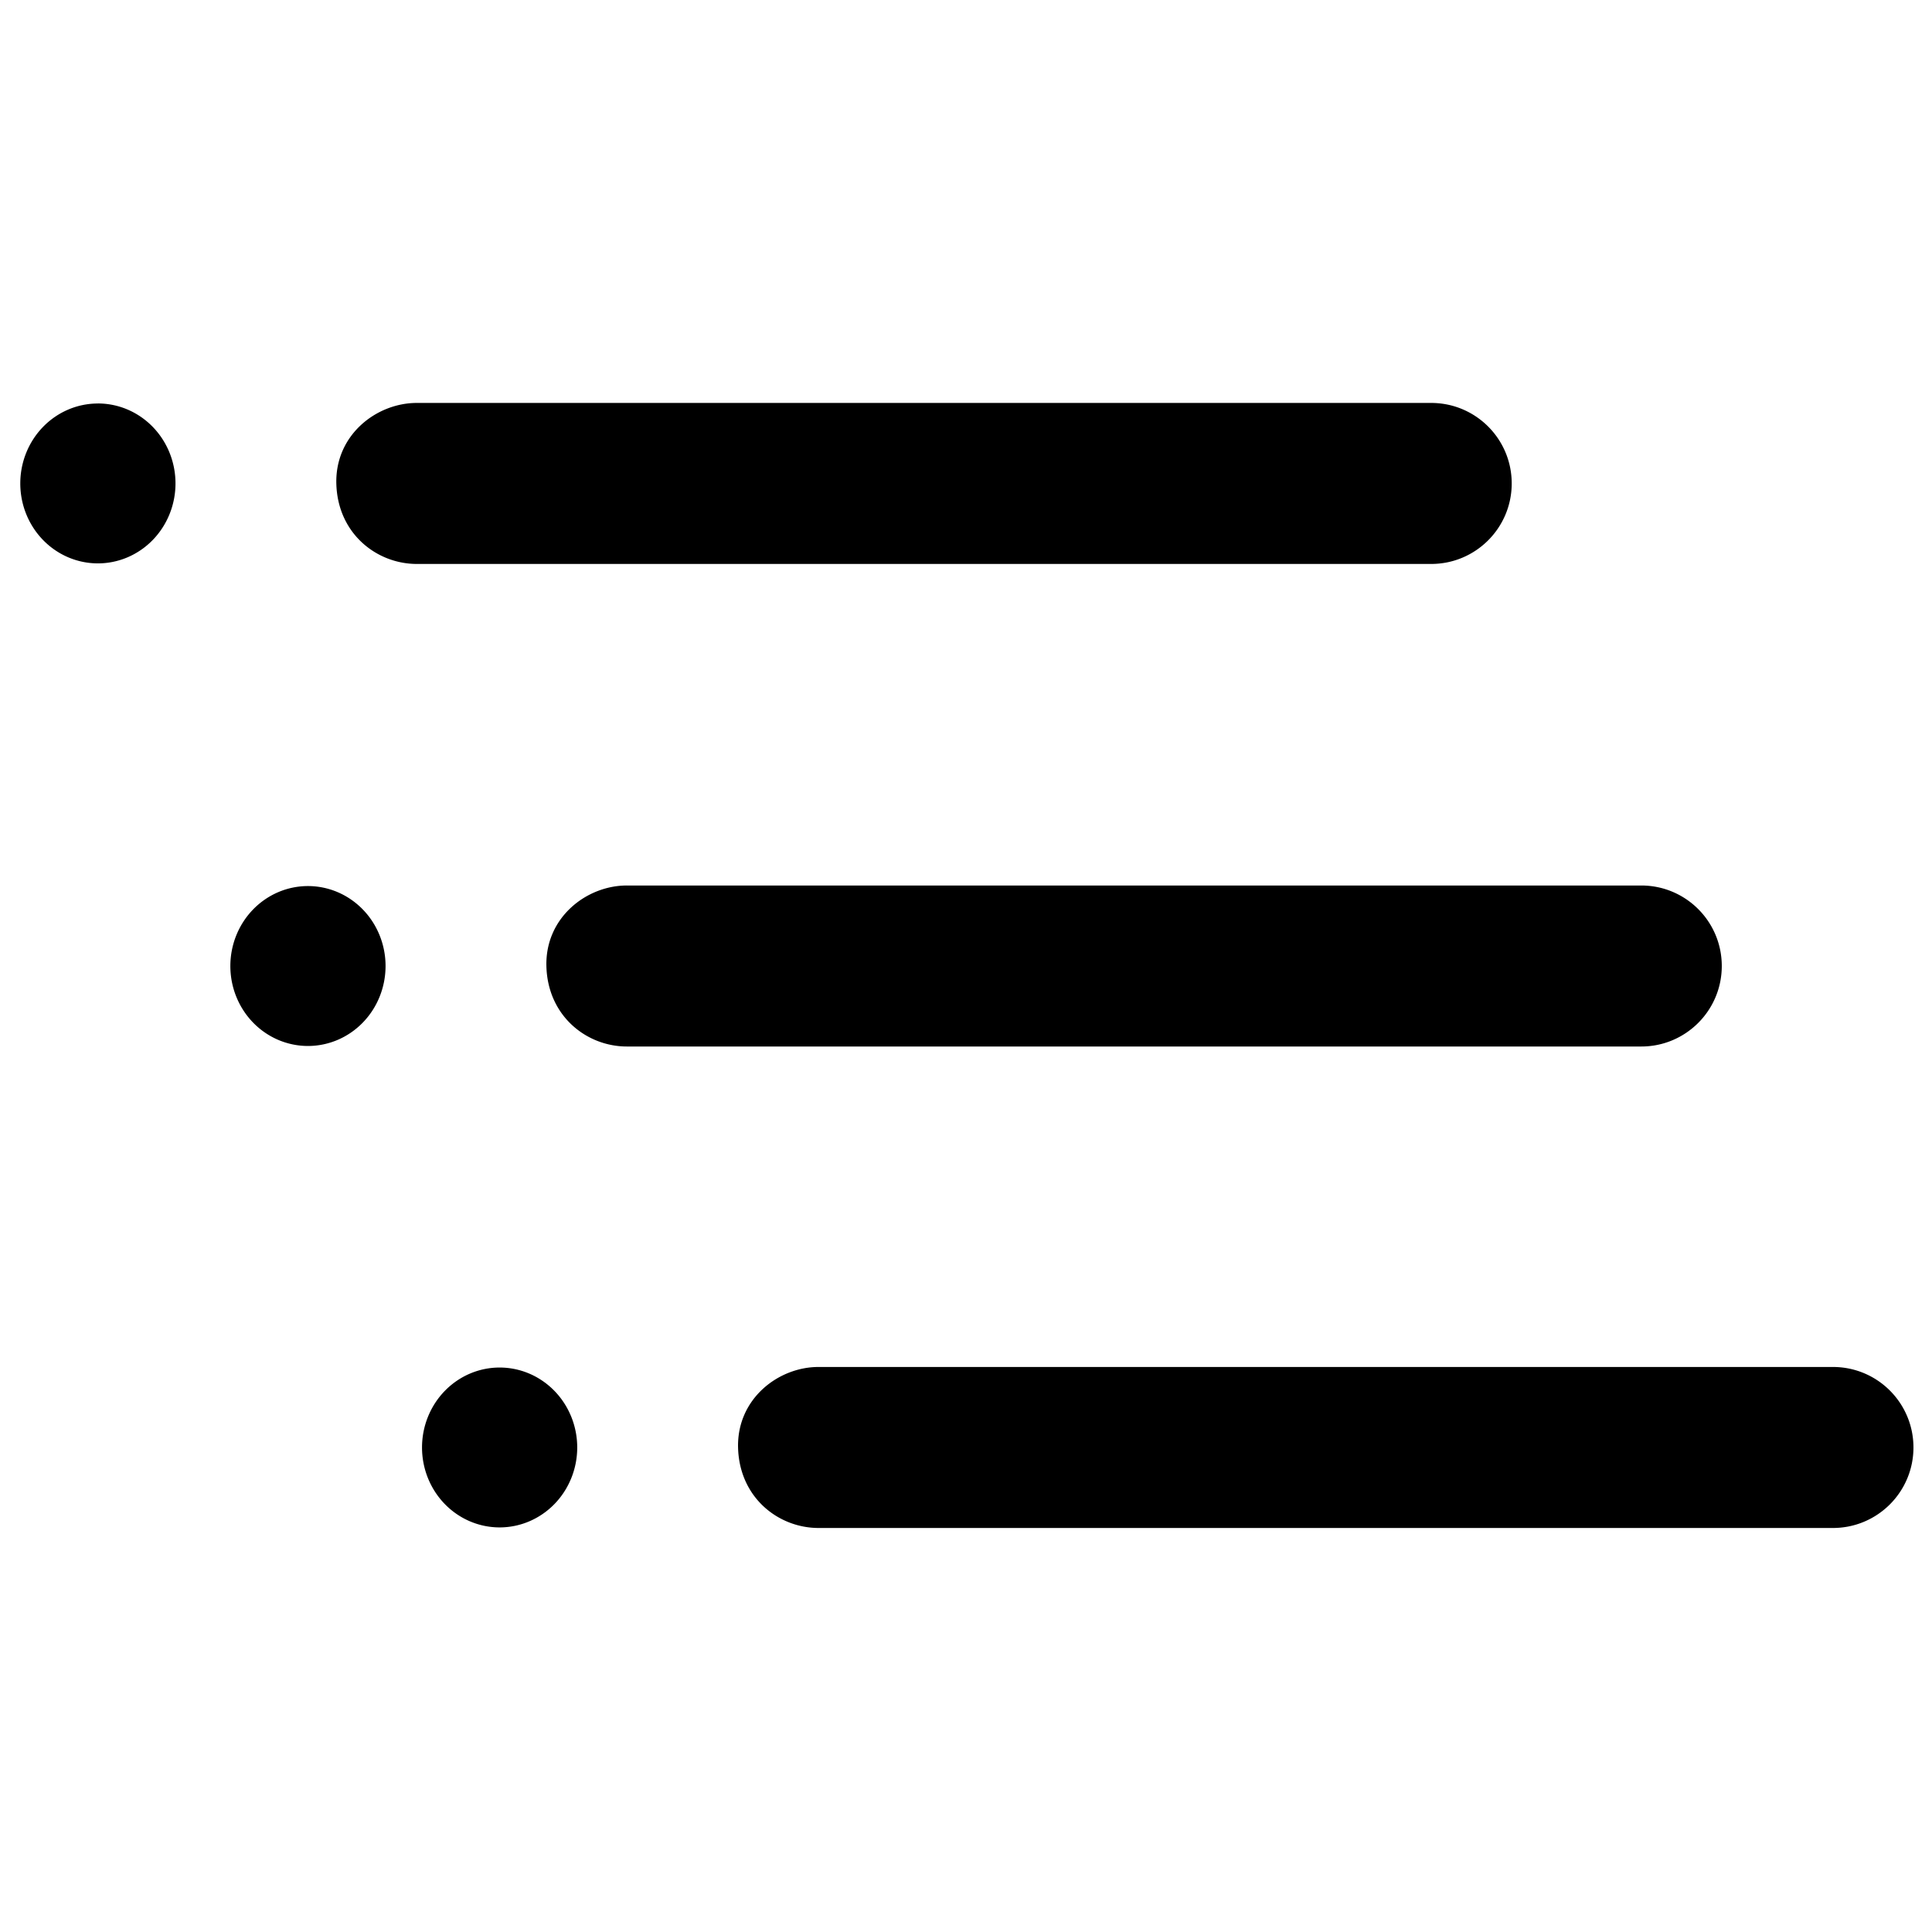 <?xml version="1.0" encoding="UTF-8" standalone="no"?>
<!-- Created with Inkscape (http://www.inkscape.org/) -->

<svg
   version="1.1"
   id="svg1"
   width="960"
   height="960"
   viewBox="0 0 48 48"
   sodipodi:docname="name.svg"
   inkscape:version="1.4 (86a8ad7, 2024-10-11)"
   xml:space="preserve"
   xmlns:inkscape="http://www.inkscape.org/namespaces/inkscape"
   xmlns:sodipodi="http://sodipodi.sourceforge.net/DTD/sodipodi-0.dtd"
   xmlns="http://www.w3.org/2000/svg"
   xmlns:svg="http://www.w3.org/2000/svg"><defs
     id="defs1"><inkscape:path-effect
       effect="fillet_chamfer"
       id="path-effect1"
       is_visible="true"
       lpeversion="1"
       nodesatellites_param="F,0,0,1,0,2.5,0,1 @ F,0,0,1,0,2.5,0,1 @ F,0,0,1,0,2.5,0,1 @ F,0,0,1,0,2.5,0,1"
       radius="50"
       unit="px"
       method="auto"
       mode="F"
       chamfer_steps="1"
       flexible="false"
       use_knot_distance="true"
       apply_no_radius="true"
       apply_with_radius="true"
       only_selected="false"
       hide_knots="false" /><inkscape:path-effect
       effect="fillet_chamfer"
       id="path-effect1-4"
       is_visible="true"
       lpeversion="1"
       nodesatellites_param="F,0,0,1,0,2.5,0,1 @ F,0,0,1,0,2.5,0,1 @ F,0,0,1,0,2.5,0,1 @ F,0,0,1,0,2.5,0,1"
       radius="50"
       unit="px"
       method="auto"
       mode="F"
       chamfer_steps="1"
       flexible="false"
       use_knot_distance="true"
       apply_no_radius="true"
       apply_with_radius="true"
       only_selected="false"
       hide_knots="false" /></defs><sodipodi:namedview
     id="namedview1"
     pagecolor="#ffffff"
     bordercolor="#000000"
     borderopacity="0.25"
     inkscape:showpageshadow="2"
     inkscape:pageopacity="0.0"
     inkscape:pagecheckerboard="0"
     inkscape:deskcolor="#d1d1d1"
     showguides="false"
     inkscape:zoom="0.70710678"
     inkscape:cx="219.2031"
     inkscape:cy="764.38243"
     inkscape:window-width="1920"
     inkscape:window-height="1177"
     inkscape:window-x="-8"
     inkscape:window-y="-8"
     inkscape:window-maximized="1"
     inkscape:current-layer="svg1" /><path
     id="rect1-8"
     style="display:inline;opacity:1;fill-rule:evenodd;stroke:none;stroke-width:0.12;stroke-linecap:square;stroke-linejoin:round;paint-order:markers stroke fill"
     inkscape:label="name"
     d="m 10.356,10.011 c -1.001,-6.61e-4 -2.029,0.793 -2,2 0.03,1.243 1,2 2,2 h 25.202 c 1.105,0 2,-0.896 2,-2 0,-1.105 -0.895,-2 -2,-2 z m -7.924,0.014 A 1.928,1.986 0 0 0 0.504,12.01 1.928,1.986 0 0 0 2.432,13.997 1.928,1.986 0 0 0 4.36,12.01 1.928,1.986 0 0 0 2.432,10.024 Z m 13.143,11.975 c -1.001,-6.61e-4 -2.029,0.793 -2,2 0.03,1.243 1,2 2,2 h 25.202 c 1.105,0 2,-0.896 2,-2 0,-1.105 -0.895,-2 -2,-2 z m -7.924,0.014 a 1.928,1.986 0 0 0 -1.928,1.986 1.928,1.986 0 0 0 1.928,1.987 1.928,1.986 0 0 0 1.928,-1.987 1.928,1.986 0 0 0 -1.928,-1.986 z m 12.686,11.948 c -1.001,-6.61e-4 -2.029,0.793 -2,2 0.03,1.243 1,2 2,2 h 25.202 c 1.105,0 2,-0.896 2,-2 0,-1.105 -0.895,-2 -2,-2 z m -7.924,0.014 a 1.928,1.986 0 0 0 -1.928,1.986 1.928,1.986 0 0 0 1.928,1.986 1.928,1.986 0 0 0 1.928,-1.986 1.928,1.986 0 0 0 -1.928,-1.986 z" /></svg>
